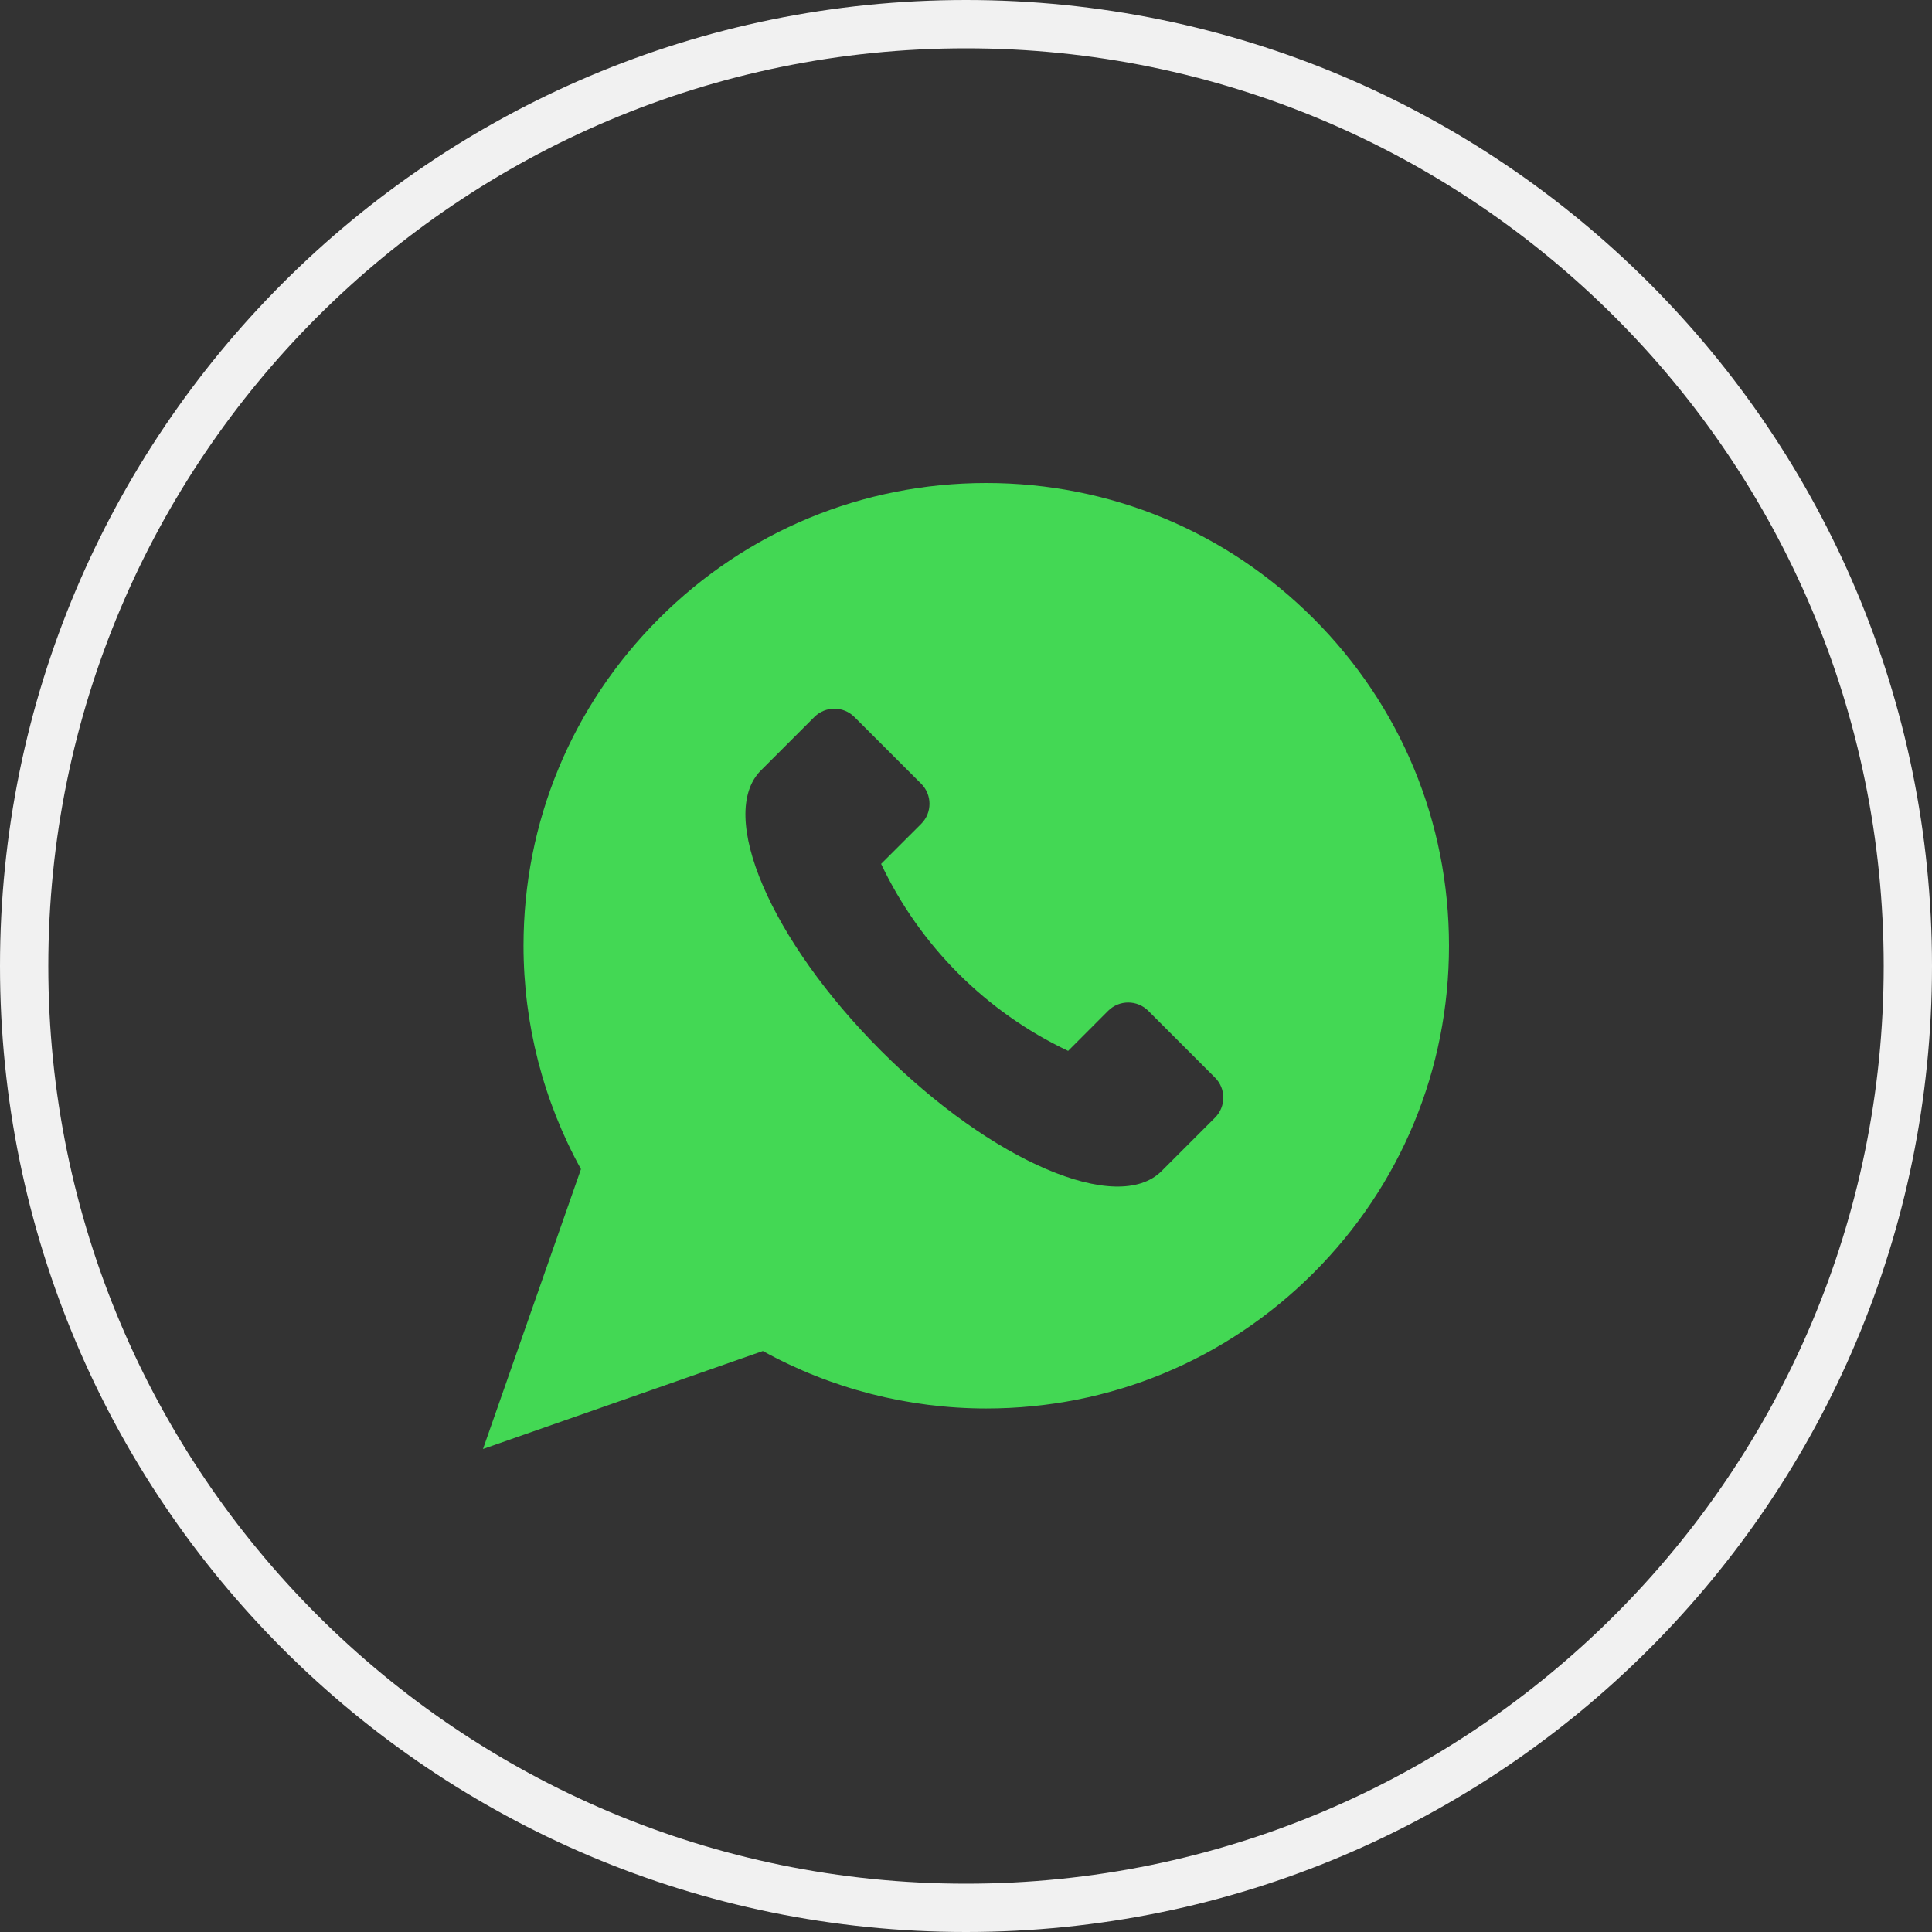 <svg width="34" height="34" viewBox="0 0 34 34" fill="none" xmlns="http://www.w3.org/2000/svg">
<rect x="0" y="0" width="34" height="34" fill="#333333" stroke="none"/>
<path d="M34 17C34 26.389 26.389 34 17 34C7.611 34 0 26.389 0 17C0 7.611 7.611 0 17 0C26.389 0 34 7.611 34 17ZM0.85 17C0.85 25.919 8.081 33.15 17 33.15C25.919 33.15 33.15 25.919 33.15 17C33.15 8.081 25.919 0.85 17 0.85C8.081 0.85 0.85 8.081 0.85 17Z" fill="#F1F1F1"/>
<path d="M23.115 10.885C21.577 9.347 19.532 8.5 17.357 8.5C15.181 8.5 13.136 9.347 11.598 10.885C10.06 12.423 9.213 14.468 9.213 16.643C9.213 18.021 9.562 19.375 10.224 20.575L8.5 25.5L13.425 23.776C14.624 24.438 15.979 24.787 17.357 24.787C19.532 24.787 21.577 23.94 23.115 22.402C24.653 20.864 25.5 18.819 25.5 16.643C25.5 14.468 24.653 12.423 23.115 10.885ZM21.382 19.669L20.442 20.609C19.663 21.388 17.453 20.441 15.507 18.494C13.559 16.546 12.612 14.337 13.391 13.558L14.331 12.618C14.526 12.423 14.842 12.423 15.036 12.618L16.212 13.793C16.406 13.988 16.406 14.303 16.212 14.498L15.506 15.203C16.19 16.647 17.353 17.81 18.797 18.494L19.502 17.788C19.697 17.594 20.012 17.594 20.207 17.788L21.382 18.964C21.577 19.158 21.577 19.474 21.382 19.669Z" fill="#43D854"/>
</svg>
